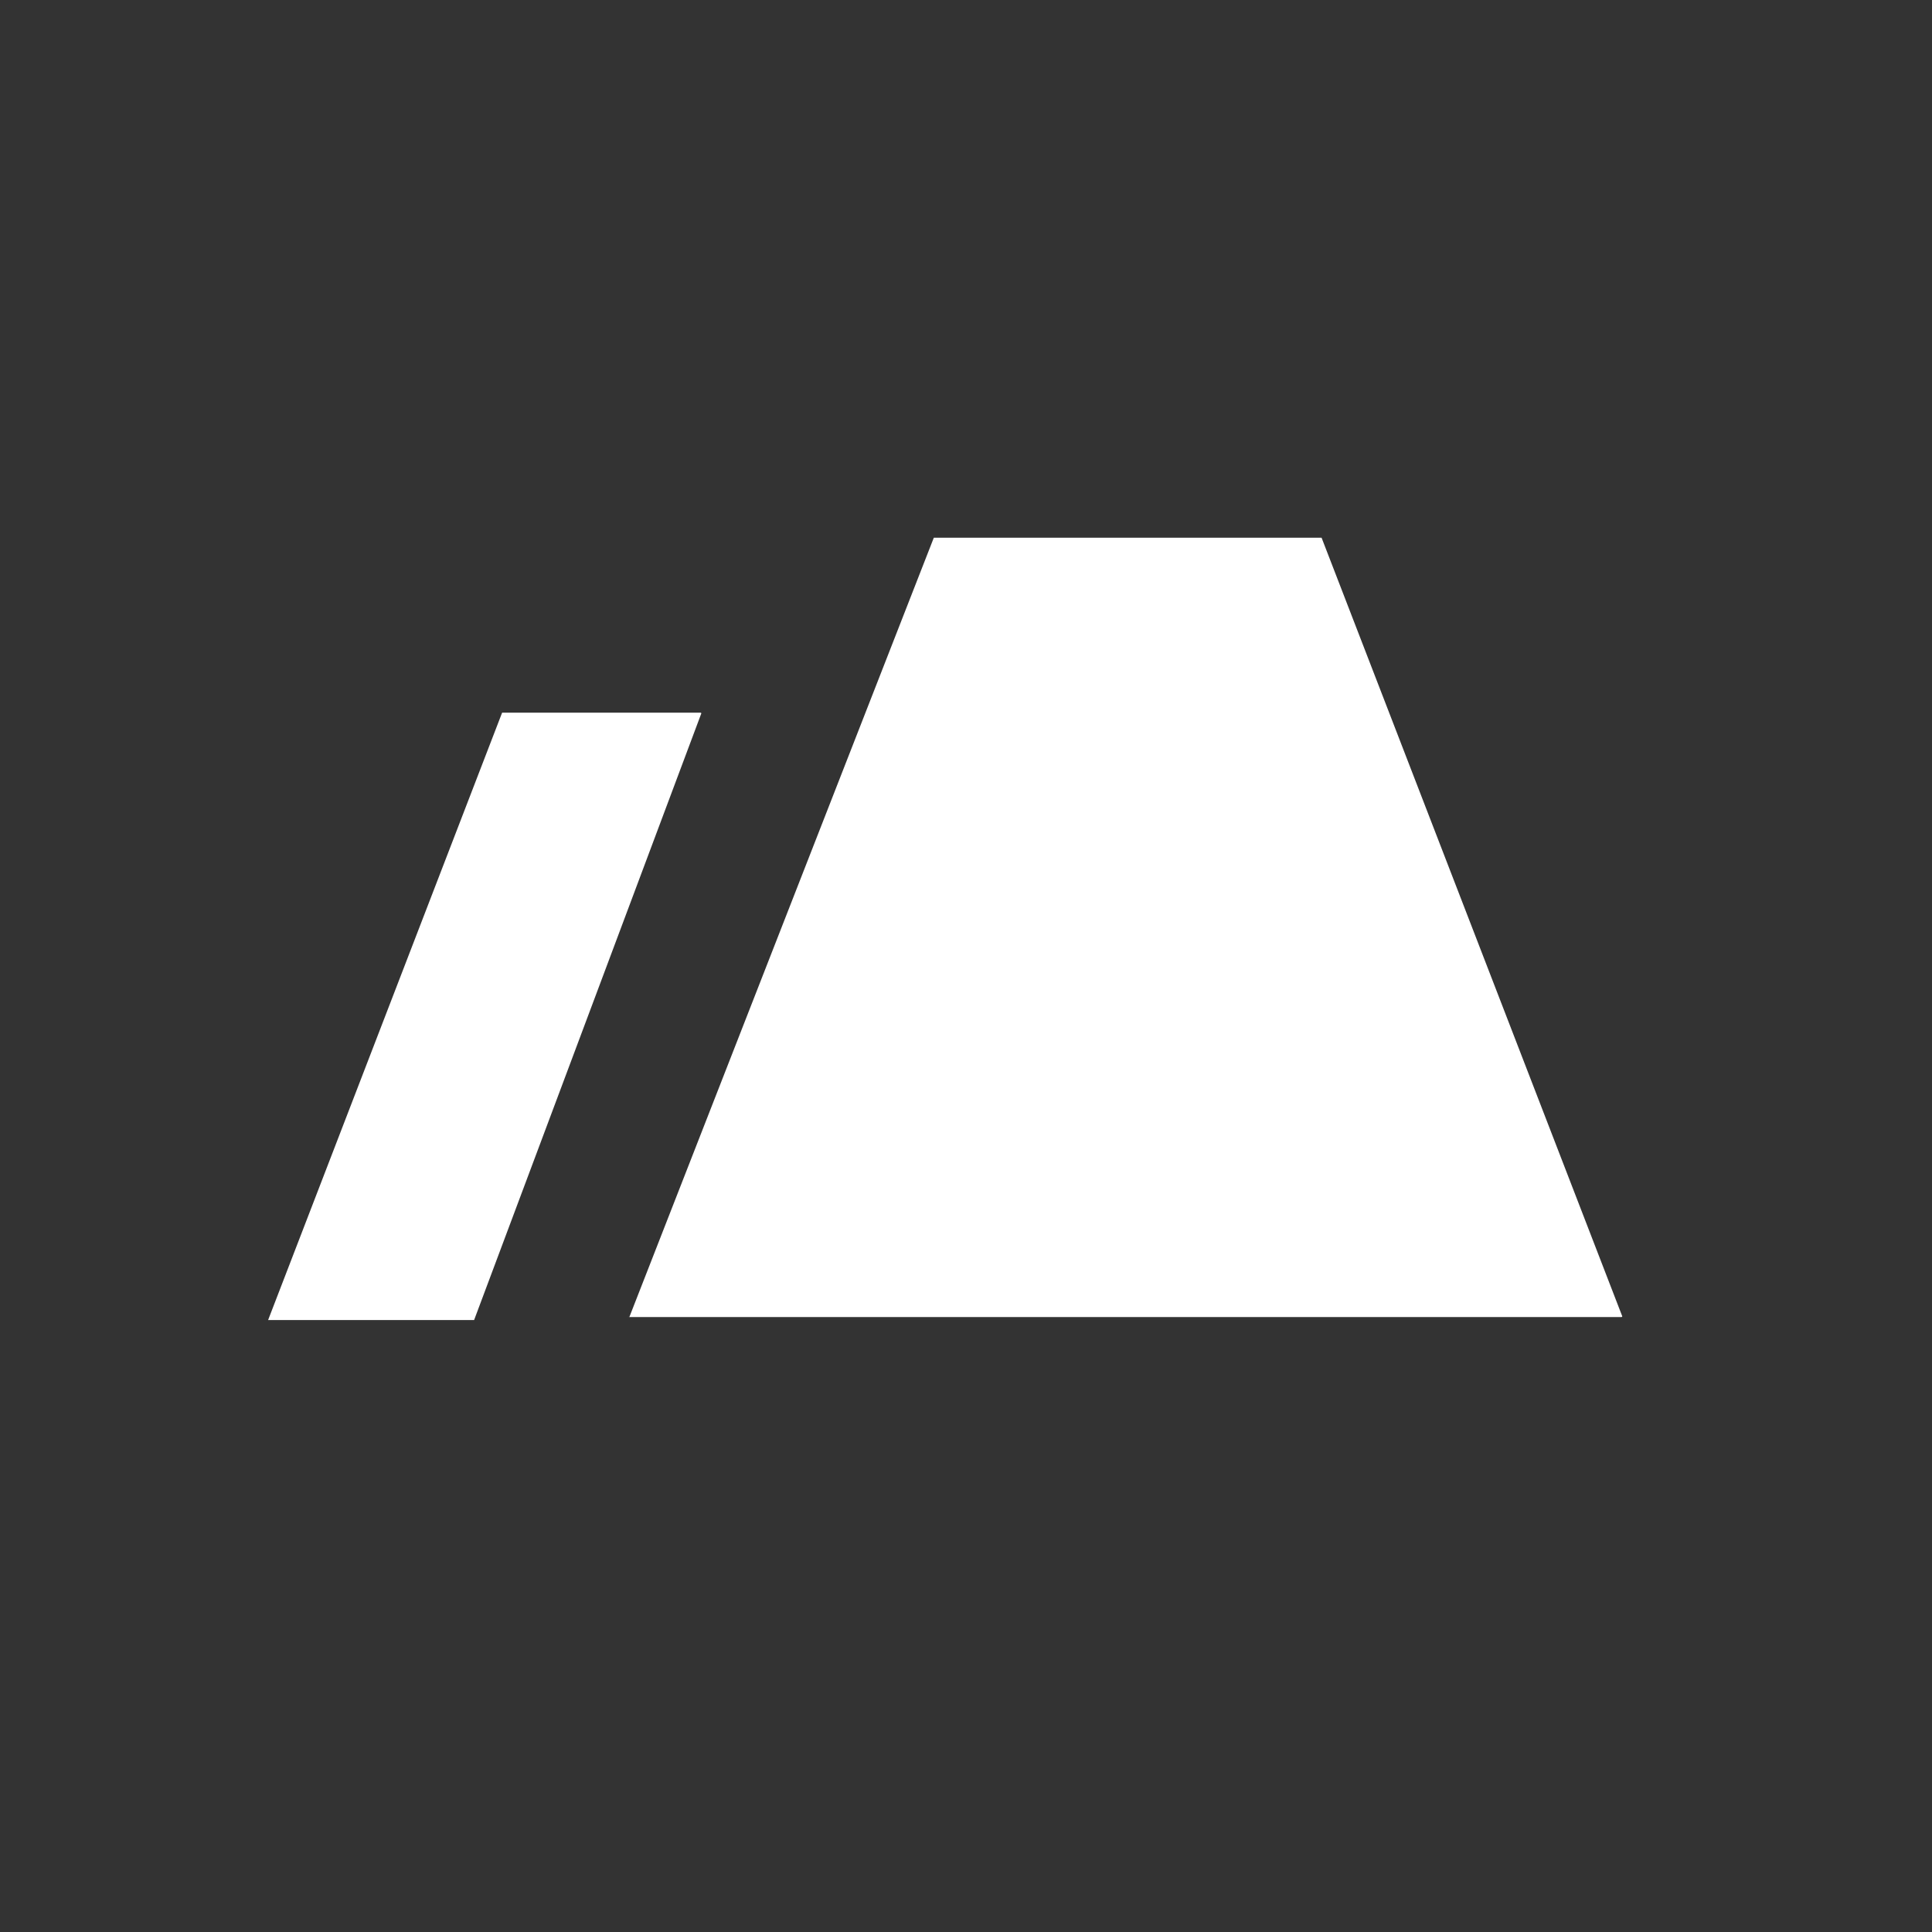 <?xml version="1.0" encoding="utf-8"?>
<!-- Generator: Adobe Illustrator 24.1.3, SVG Export Plug-In . SVG Version: 6.00 Build 0)  -->
<svg version="1.1" id="Capa_1" xmlns="http://www.w3.org/2000/svg" xmlns:xlink="http://www.w3.org/1999/xlink" x="0px" y="0px"
	 viewBox="0 0 255.1 255.1" style="enable-background:new 0 0 255.1 255.1;" xml:space="preserve">
<rect x="0" y="0" width="255.1" height="255.1" fill="#333333" stroke="none"/>
<style type="text/css">
	.st0{fill-rule:evenodd;clip-rule:evenodd;fill:#FFFFFF;}
</style>
<path class="st0" d="M83.1,173.9C83,173.9,83,173.8,83.1,173.9l40.2-102.9c0,0,0,0,0.1,0h51c0,0,0.1,0,0.1,0l39.7,102.8
	c0,0,0,0.1-0.1,0.1H83.1L83.1,173.9z M35.4,174.3C35.3,174.3,35.3,174.3,35.4,174.3l30.9-80.2c0,0,0,0,0.1,0h26.1c0,0,0.1,0,0.1,0.1
	l-30,80.1c0,0,0,0-0.1,0H35.4z"/>
</svg>
